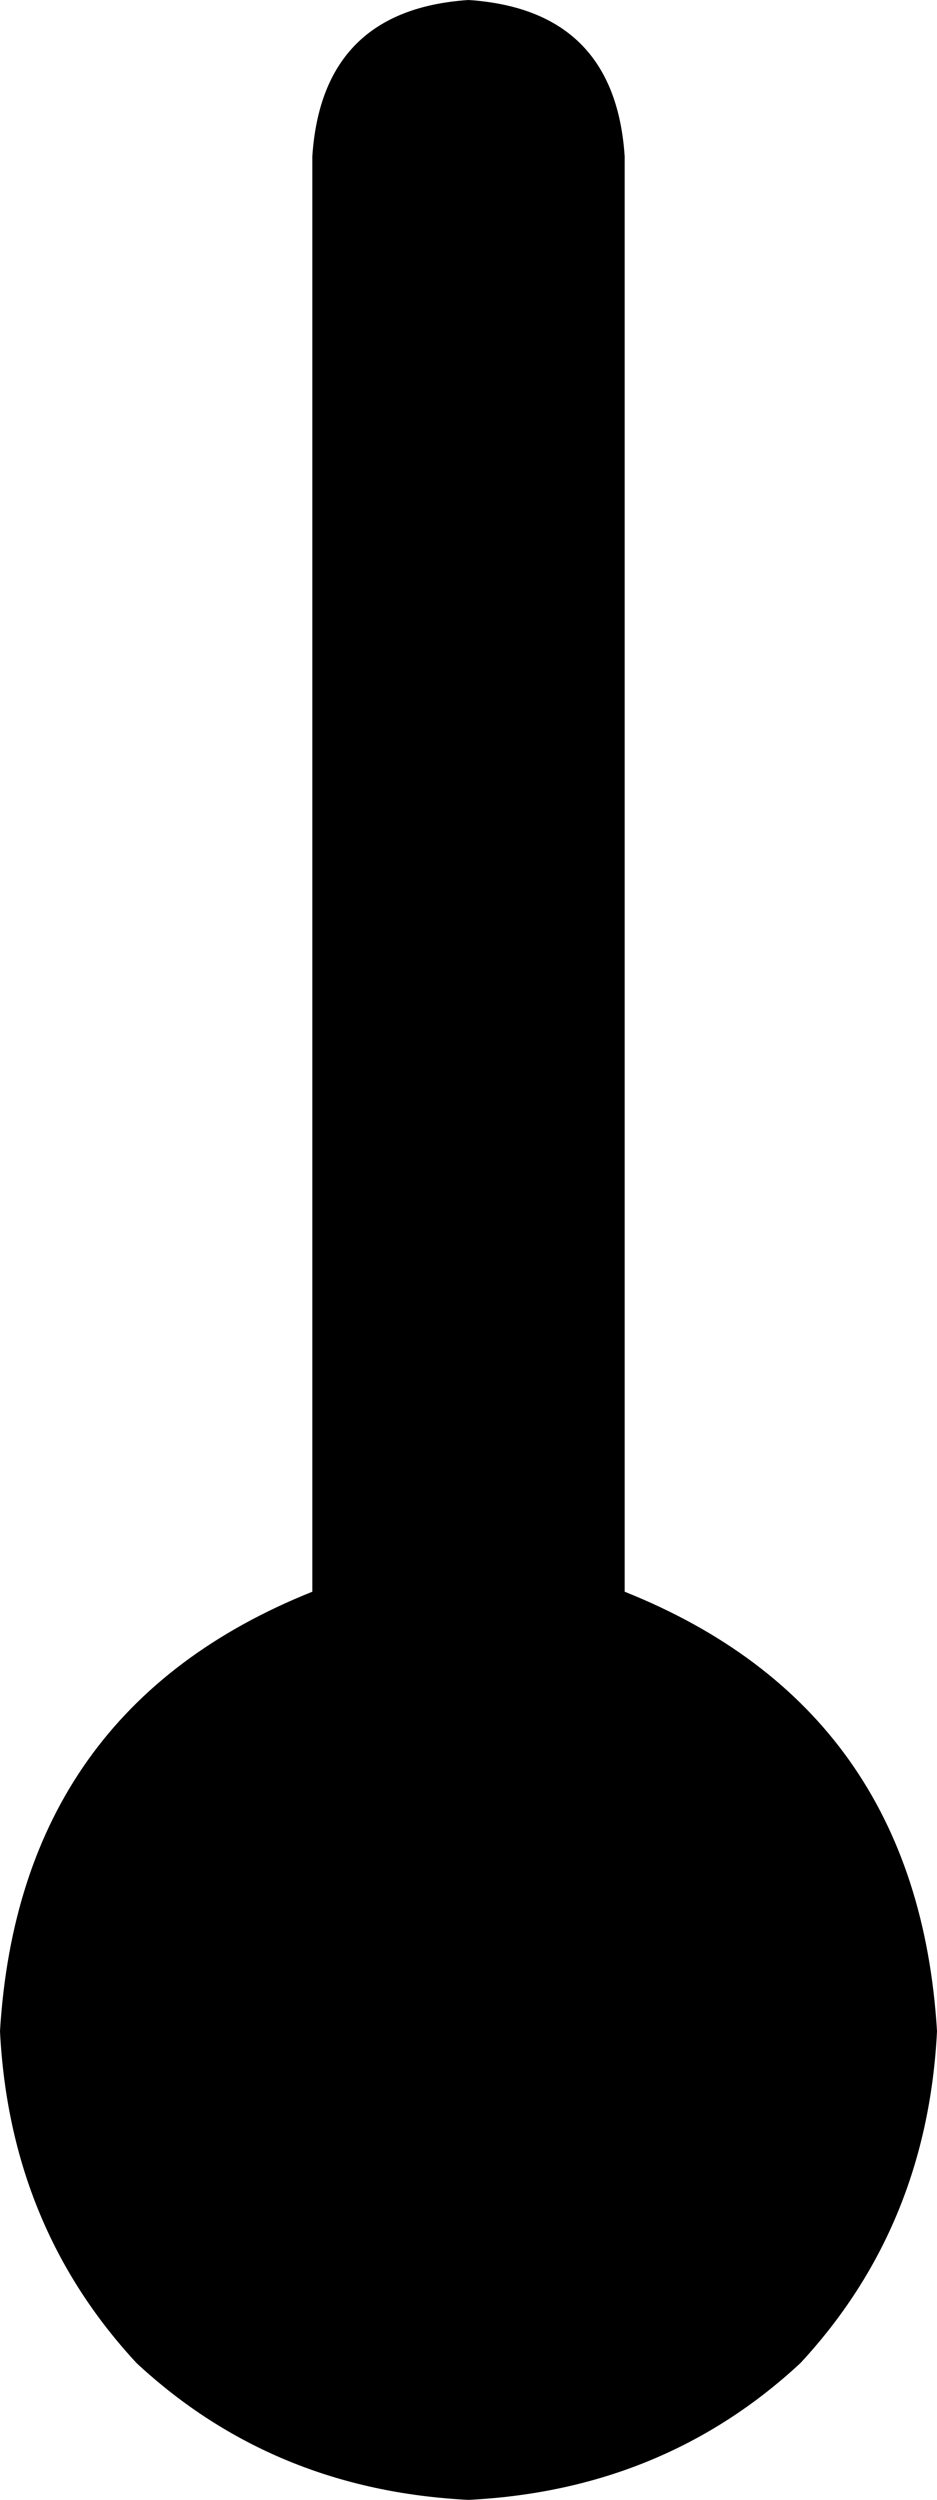 <svg xmlns="http://www.w3.org/2000/svg" viewBox="0 0 96 256">
    <path d="M 64 16 Q 63 1 48 0 Q 33 1 32 16 L 32 163 Q 2 175 0 208 Q 1 228 14 242 Q 28 255 48 256 Q 68 255 82 242 Q 95 228 96 208 Q 94 175 64 163 L 64 16 L 64 16 Z"/>
</svg>
